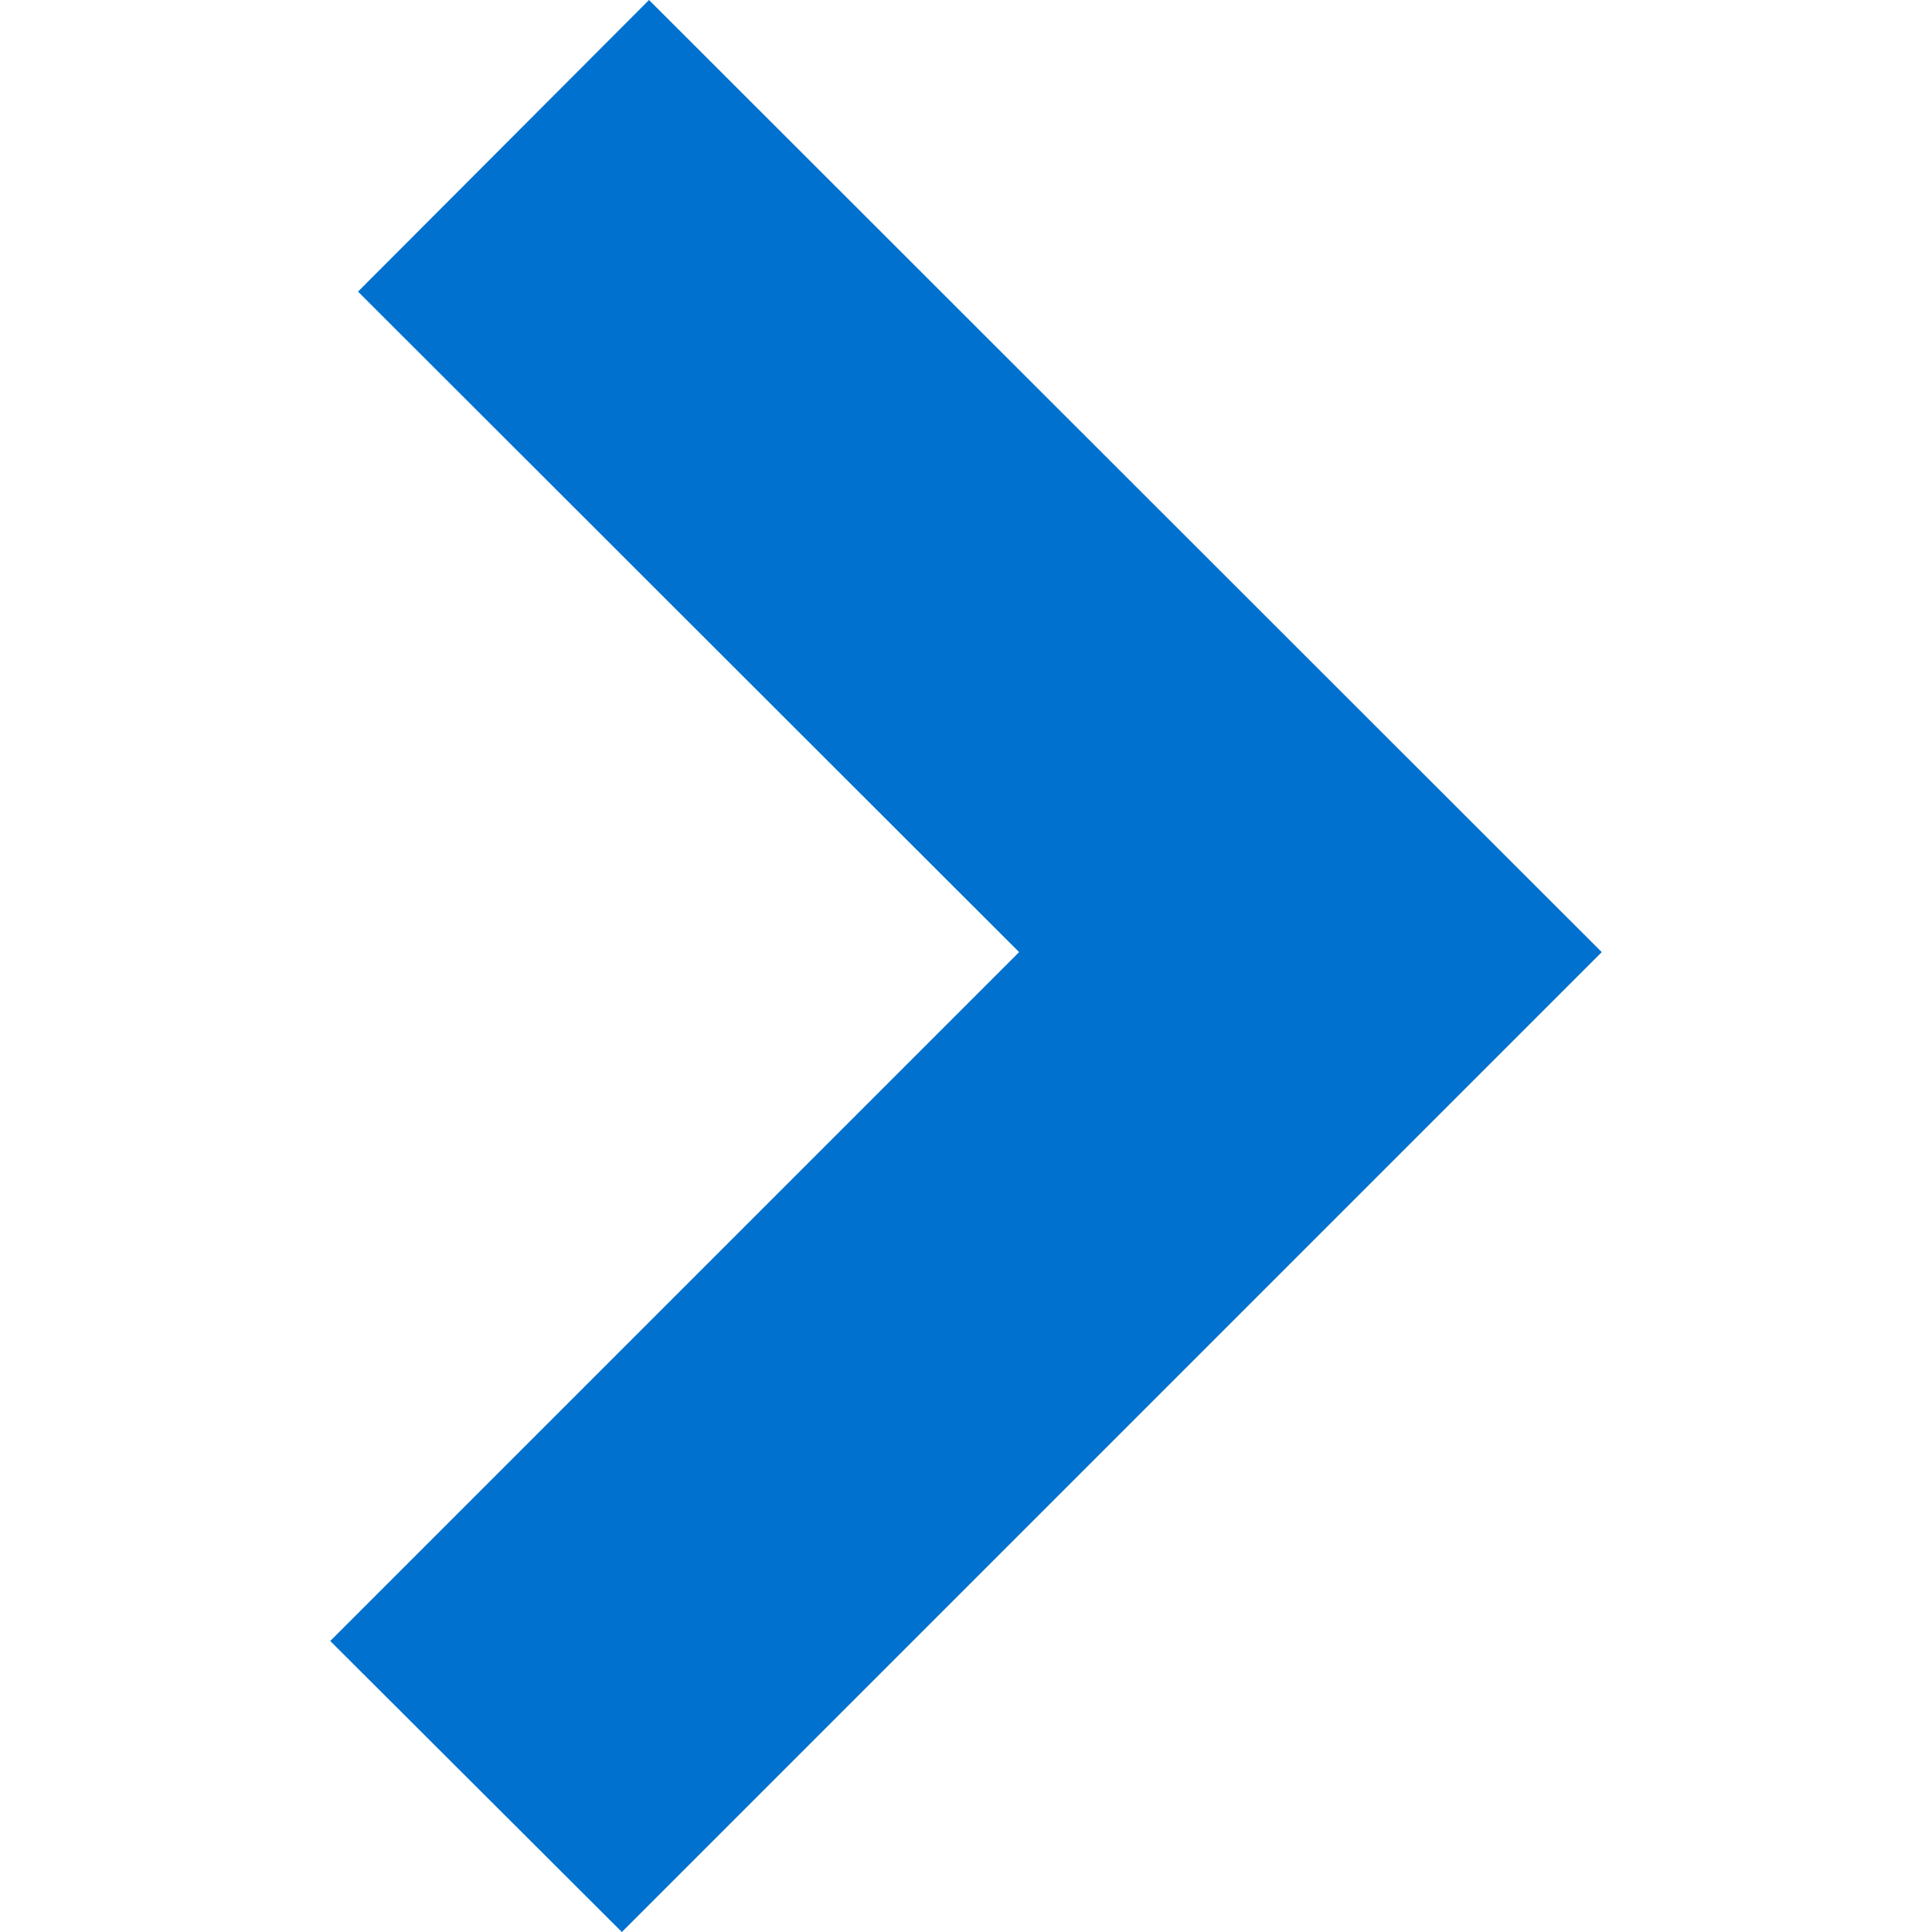 <svg id="Layer_1" data-name="Layer 1" xmlns="http://www.w3.org/2000/svg" viewBox="0 0 32 32"><defs><style>.cls-1{fill:#0071ce;}</style></defs><title>icon_cta_continue</title><polygon class="cls-1" points="10.3 32 5.47 27.18 16.88 15.77 5.93 4.83 10.75 0 26.53 15.77 10.3 32"/></svg>